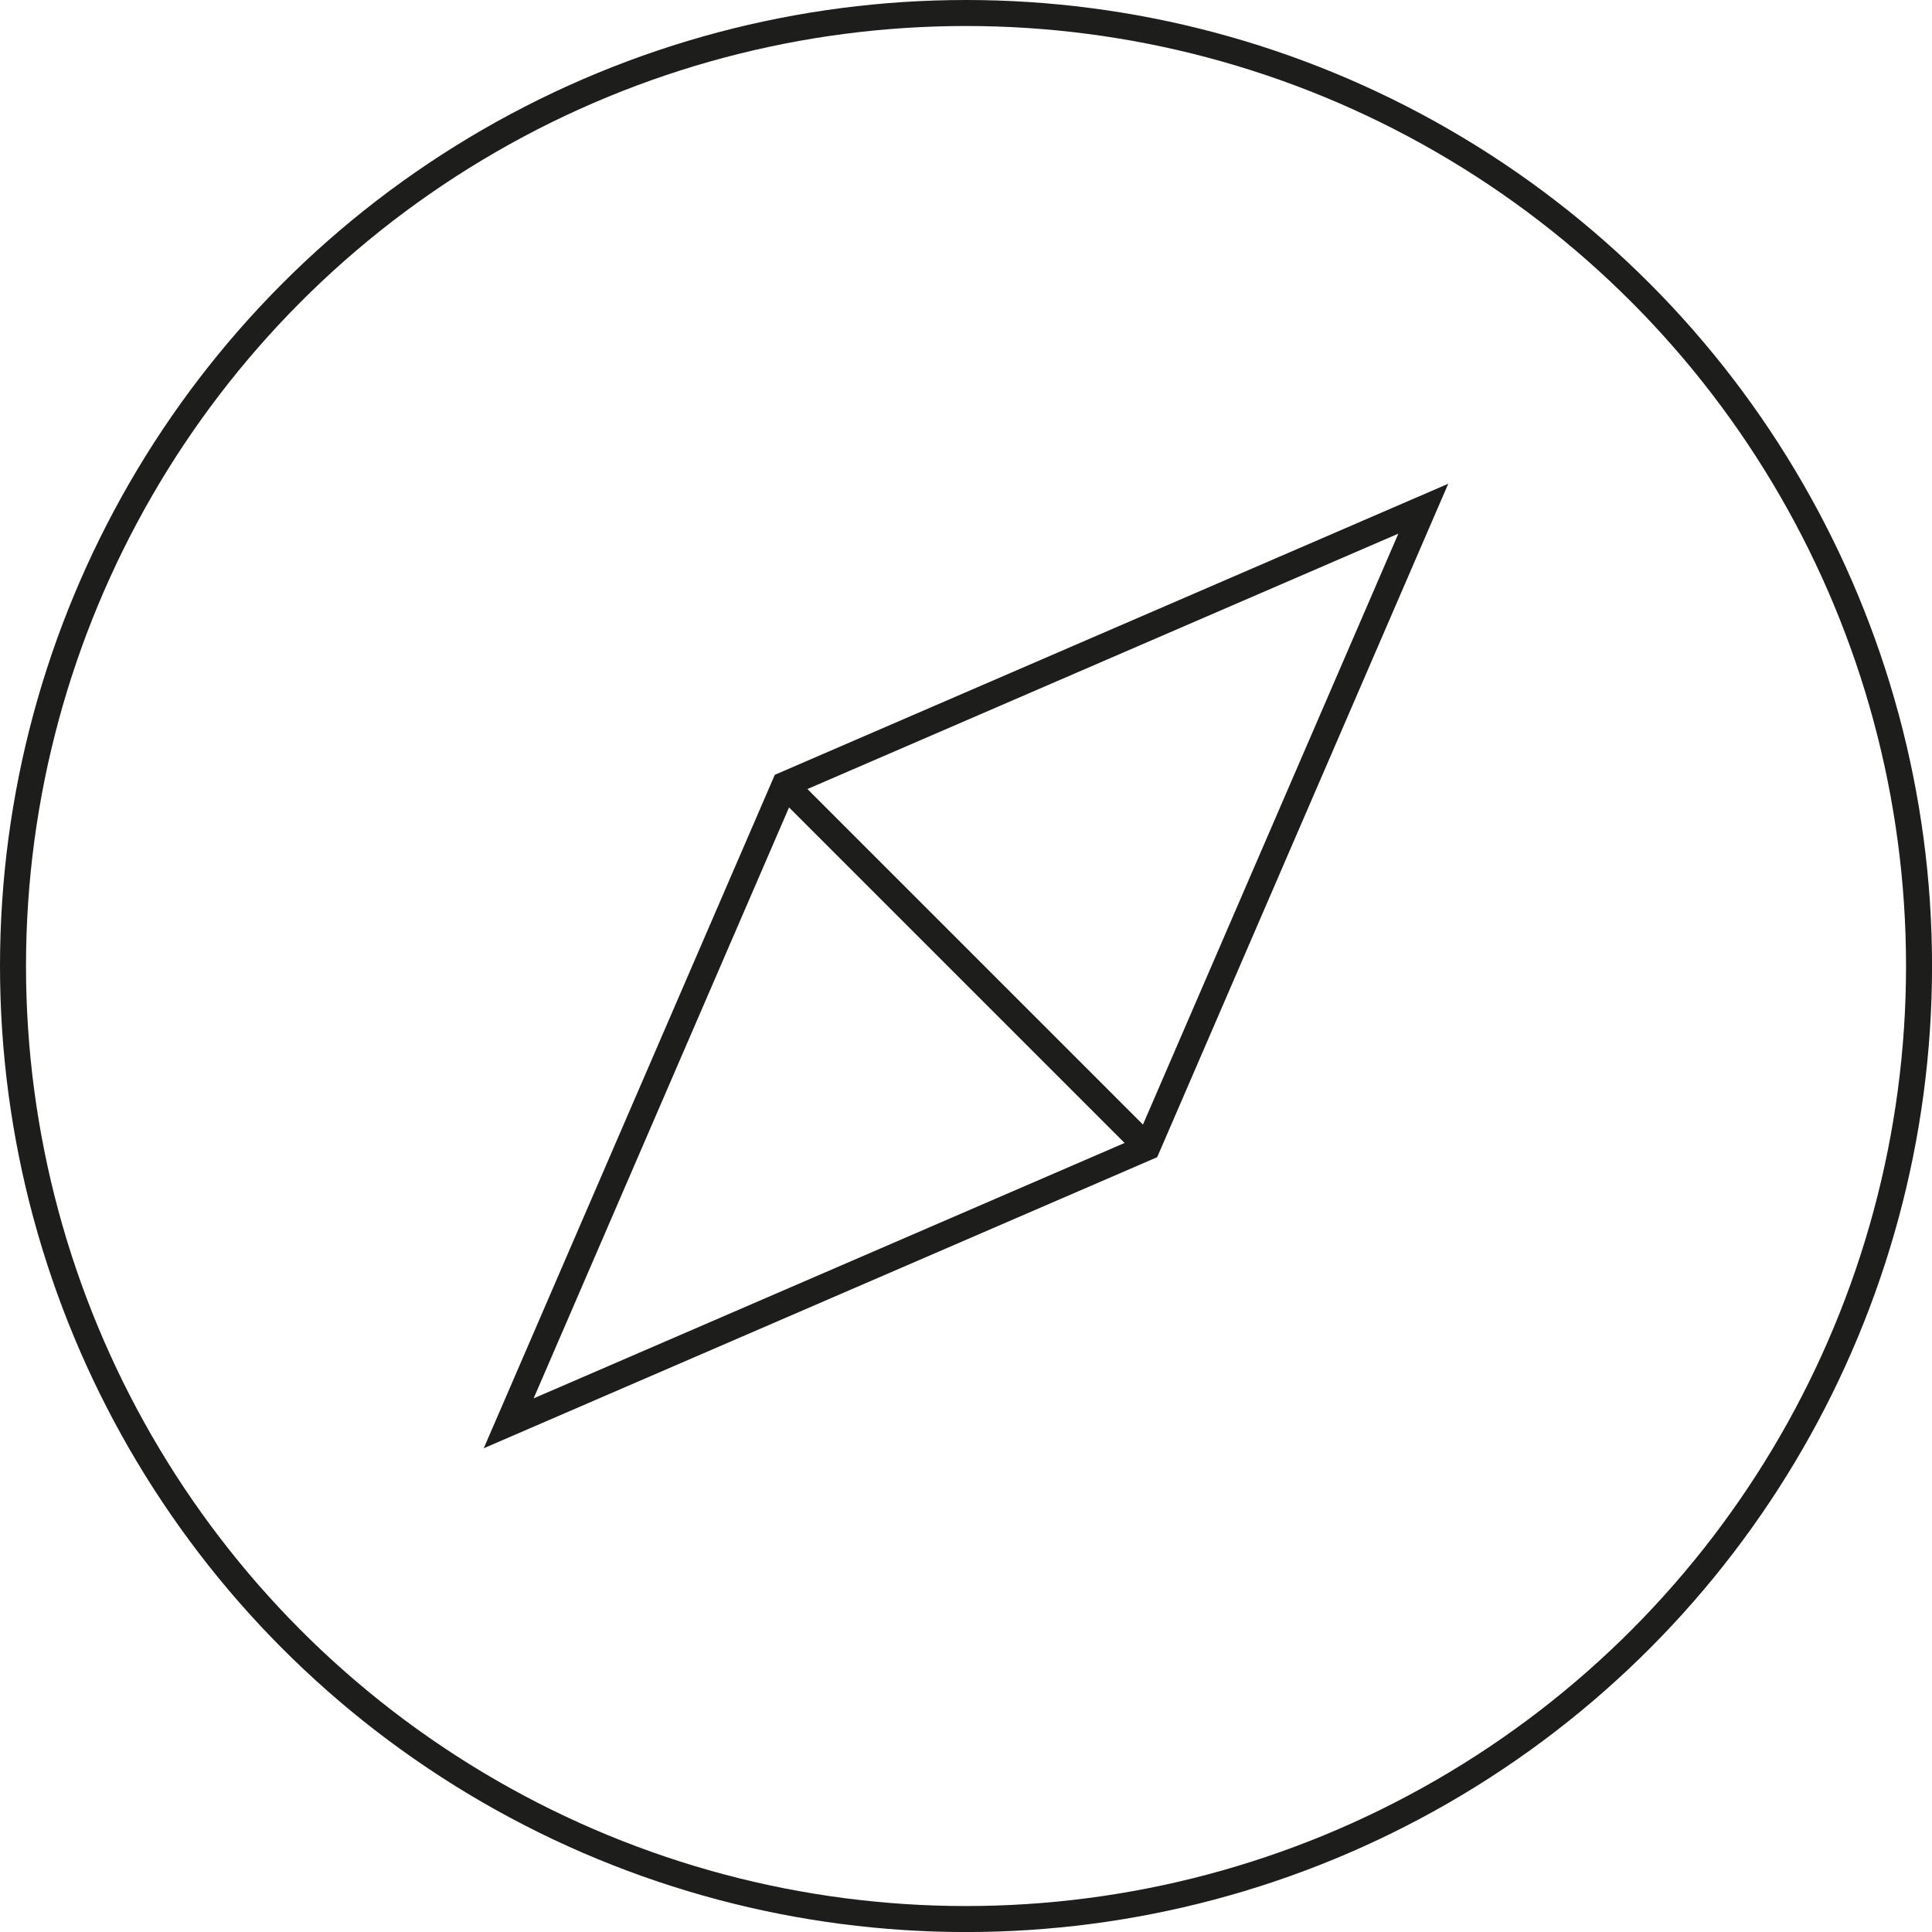 <svg xmlns="http://www.w3.org/2000/svg" viewBox="0 0 445.81 445.81"><defs><style>.cls-1{fill:none;stroke:#1d1d1b;stroke-miterlimit:10;stroke-width:6px}</style></defs><title>Asset 6</title><g id="Layer_2" data-name="Layer 2"><g id="Layer_1-2" data-name="Layer 1"><circle cx="222.91" cy="222.91" r="219.91" class="cls-1"/><polygon points="328.43 117.38 181.07 181.07 117.38 328.43 264.74 264.74 328.43 117.38" class="cls-1"/><line x1="181.07" x2="264.74" y1="181.07" y2="264.74" class="cls-1"/></g></g></svg>